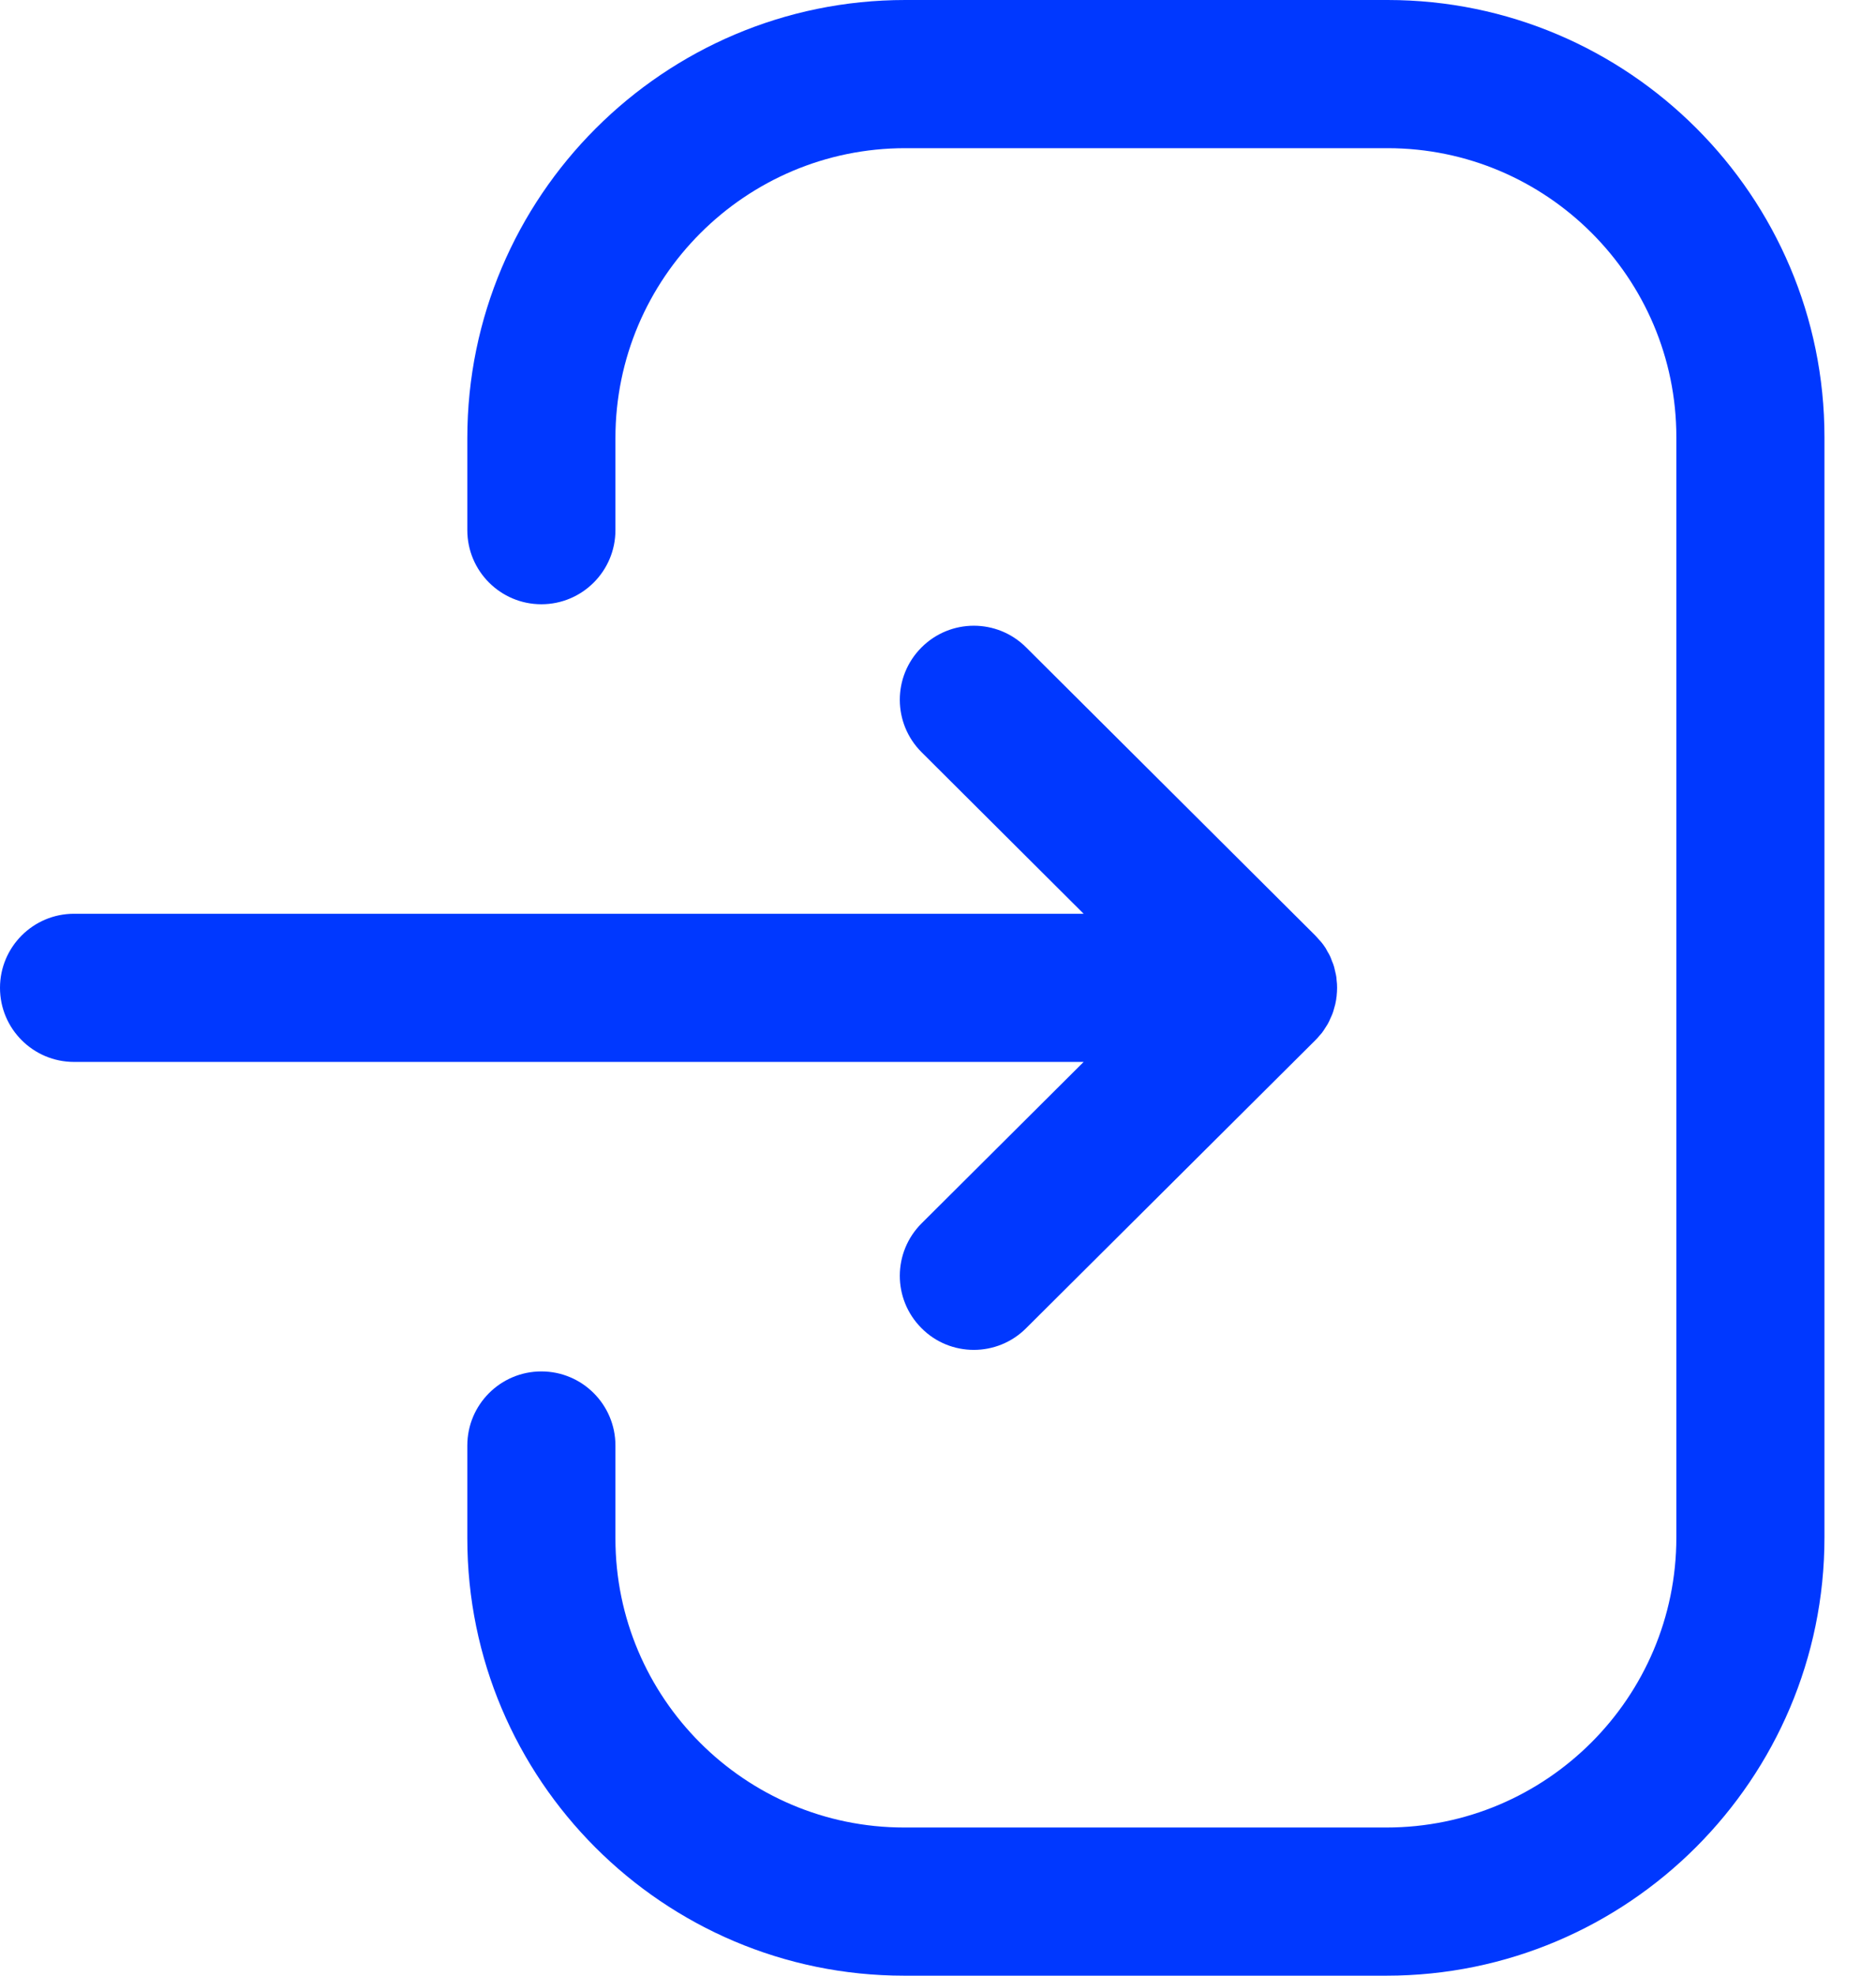 <svg width="19" height="20" viewBox="0 0 19 20" fill="none" xmlns="http://www.w3.org/2000/svg">
<path fill-rule="evenodd" clip-rule="evenodd" d="M14.053 0C16.492 0 18.478 1.985 18.478 4.425V15.564C18.478 18.01 16.487 20 14.042 20H9.157C6.718 20 4.733 18.015 4.733 15.575V14.633C4.733 14.219 5.069 13.883 5.483 13.883C5.897 13.883 6.233 14.219 6.233 14.633V15.575C6.233 17.187 7.545 18.5 9.157 18.5H14.042C15.661 18.5 16.978 17.184 16.978 15.564V4.425C16.978 2.813 15.665 1.5 14.053 1.5H9.168C7.55 1.5 6.233 2.816 6.233 4.434V5.367C6.233 5.781 5.897 6.117 5.483 6.117C5.069 6.117 4.733 5.781 4.733 5.367V4.434C4.733 1.989 6.723 0 9.168 0H14.053ZM10.392 6.553L13.321 9.47C13.345 9.494 13.367 9.519 13.388 9.546L13.321 9.47C13.361 9.509 13.396 9.552 13.426 9.598C13.432 9.61 13.439 9.622 13.445 9.633C13.457 9.651 13.466 9.67 13.475 9.689C13.48 9.703 13.486 9.717 13.491 9.731C13.5 9.75 13.506 9.769 13.512 9.789C13.515 9.805 13.52 9.82 13.523 9.836C13.528 9.855 13.532 9.874 13.535 9.894C13.535 9.902 13.536 9.912 13.537 9.921C13.541 9.947 13.542 9.974 13.542 10L13.535 10.079L13.534 10.102L13.533 10.107L13.542 10C13.542 10.056 13.536 10.111 13.524 10.164C13.52 10.18 13.515 10.195 13.511 10.211C13.506 10.231 13.5 10.25 13.492 10.27C13.486 10.283 13.48 10.297 13.474 10.31C13.466 10.33 13.457 10.349 13.446 10.368C13.439 10.379 13.432 10.39 13.425 10.401C13.414 10.42 13.401 10.438 13.388 10.456C13.379 10.466 13.37 10.477 13.361 10.487C13.349 10.502 13.335 10.517 13.321 10.531L10.392 13.446C10.246 13.592 10.054 13.665 9.863 13.665C9.671 13.665 9.478 13.592 9.332 13.444C9.039 13.15 9.041 12.676 9.334 12.384L10.975 10.75H0.75C0.336 10.75 0 10.414 0 10C0 9.586 0.336 9.25 0.75 9.25H10.975L9.334 7.615C9.041 7.323 9.039 6.849 9.332 6.555C9.625 6.261 10.099 6.261 10.392 6.553Z" fill="#0038FF"/>
</svg>
